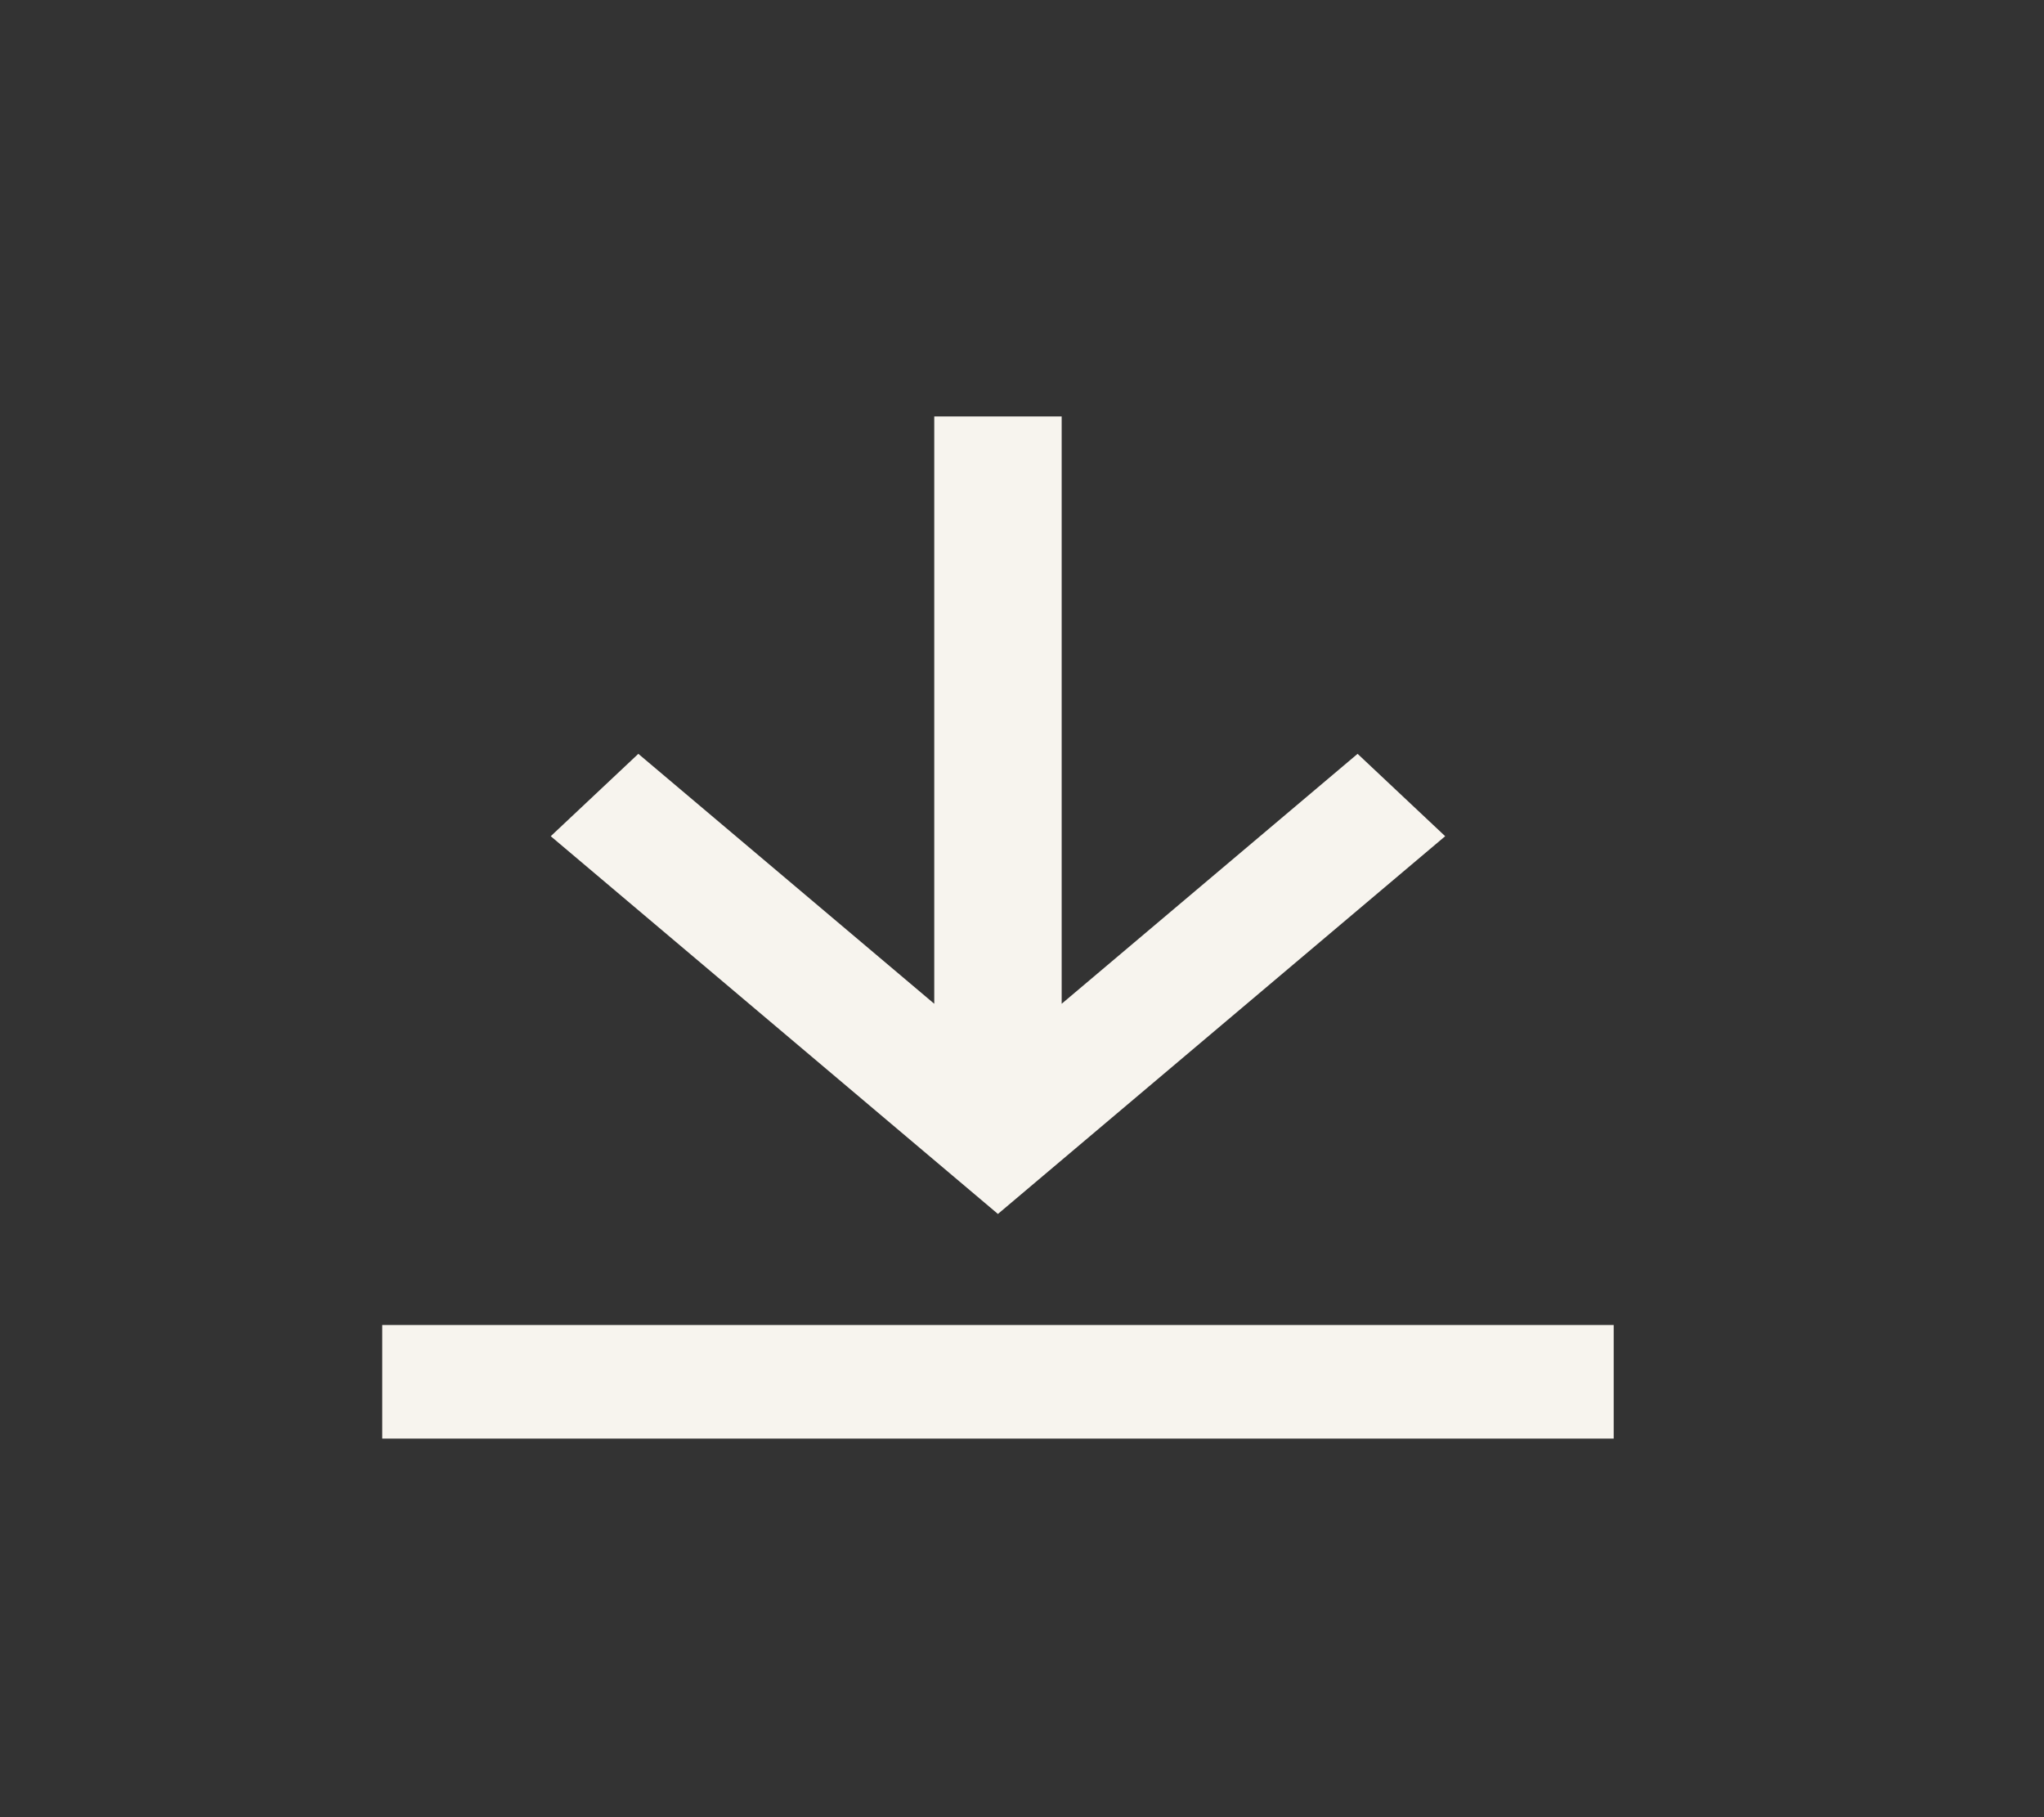<svg width="27" height="24" viewBox="0 0 27 24" fill="none" xmlns="http://www.w3.org/2000/svg">
<rect x="0" y="0" width="27" height="24" fill="#333333" stroke="none"/>
<path d="M19.09 11.044L17.933 9.956L14.024 13.257V5.5H12.341V13.257L8.432 9.956L7.275 11.044L13.182 16.033L19.09 11.044Z" fill="#F7F4EE"/>
<path d="M21.316 17.5H5.049V19H21.316V17.5Z" fill="#F7F4EE"/>
</svg>
